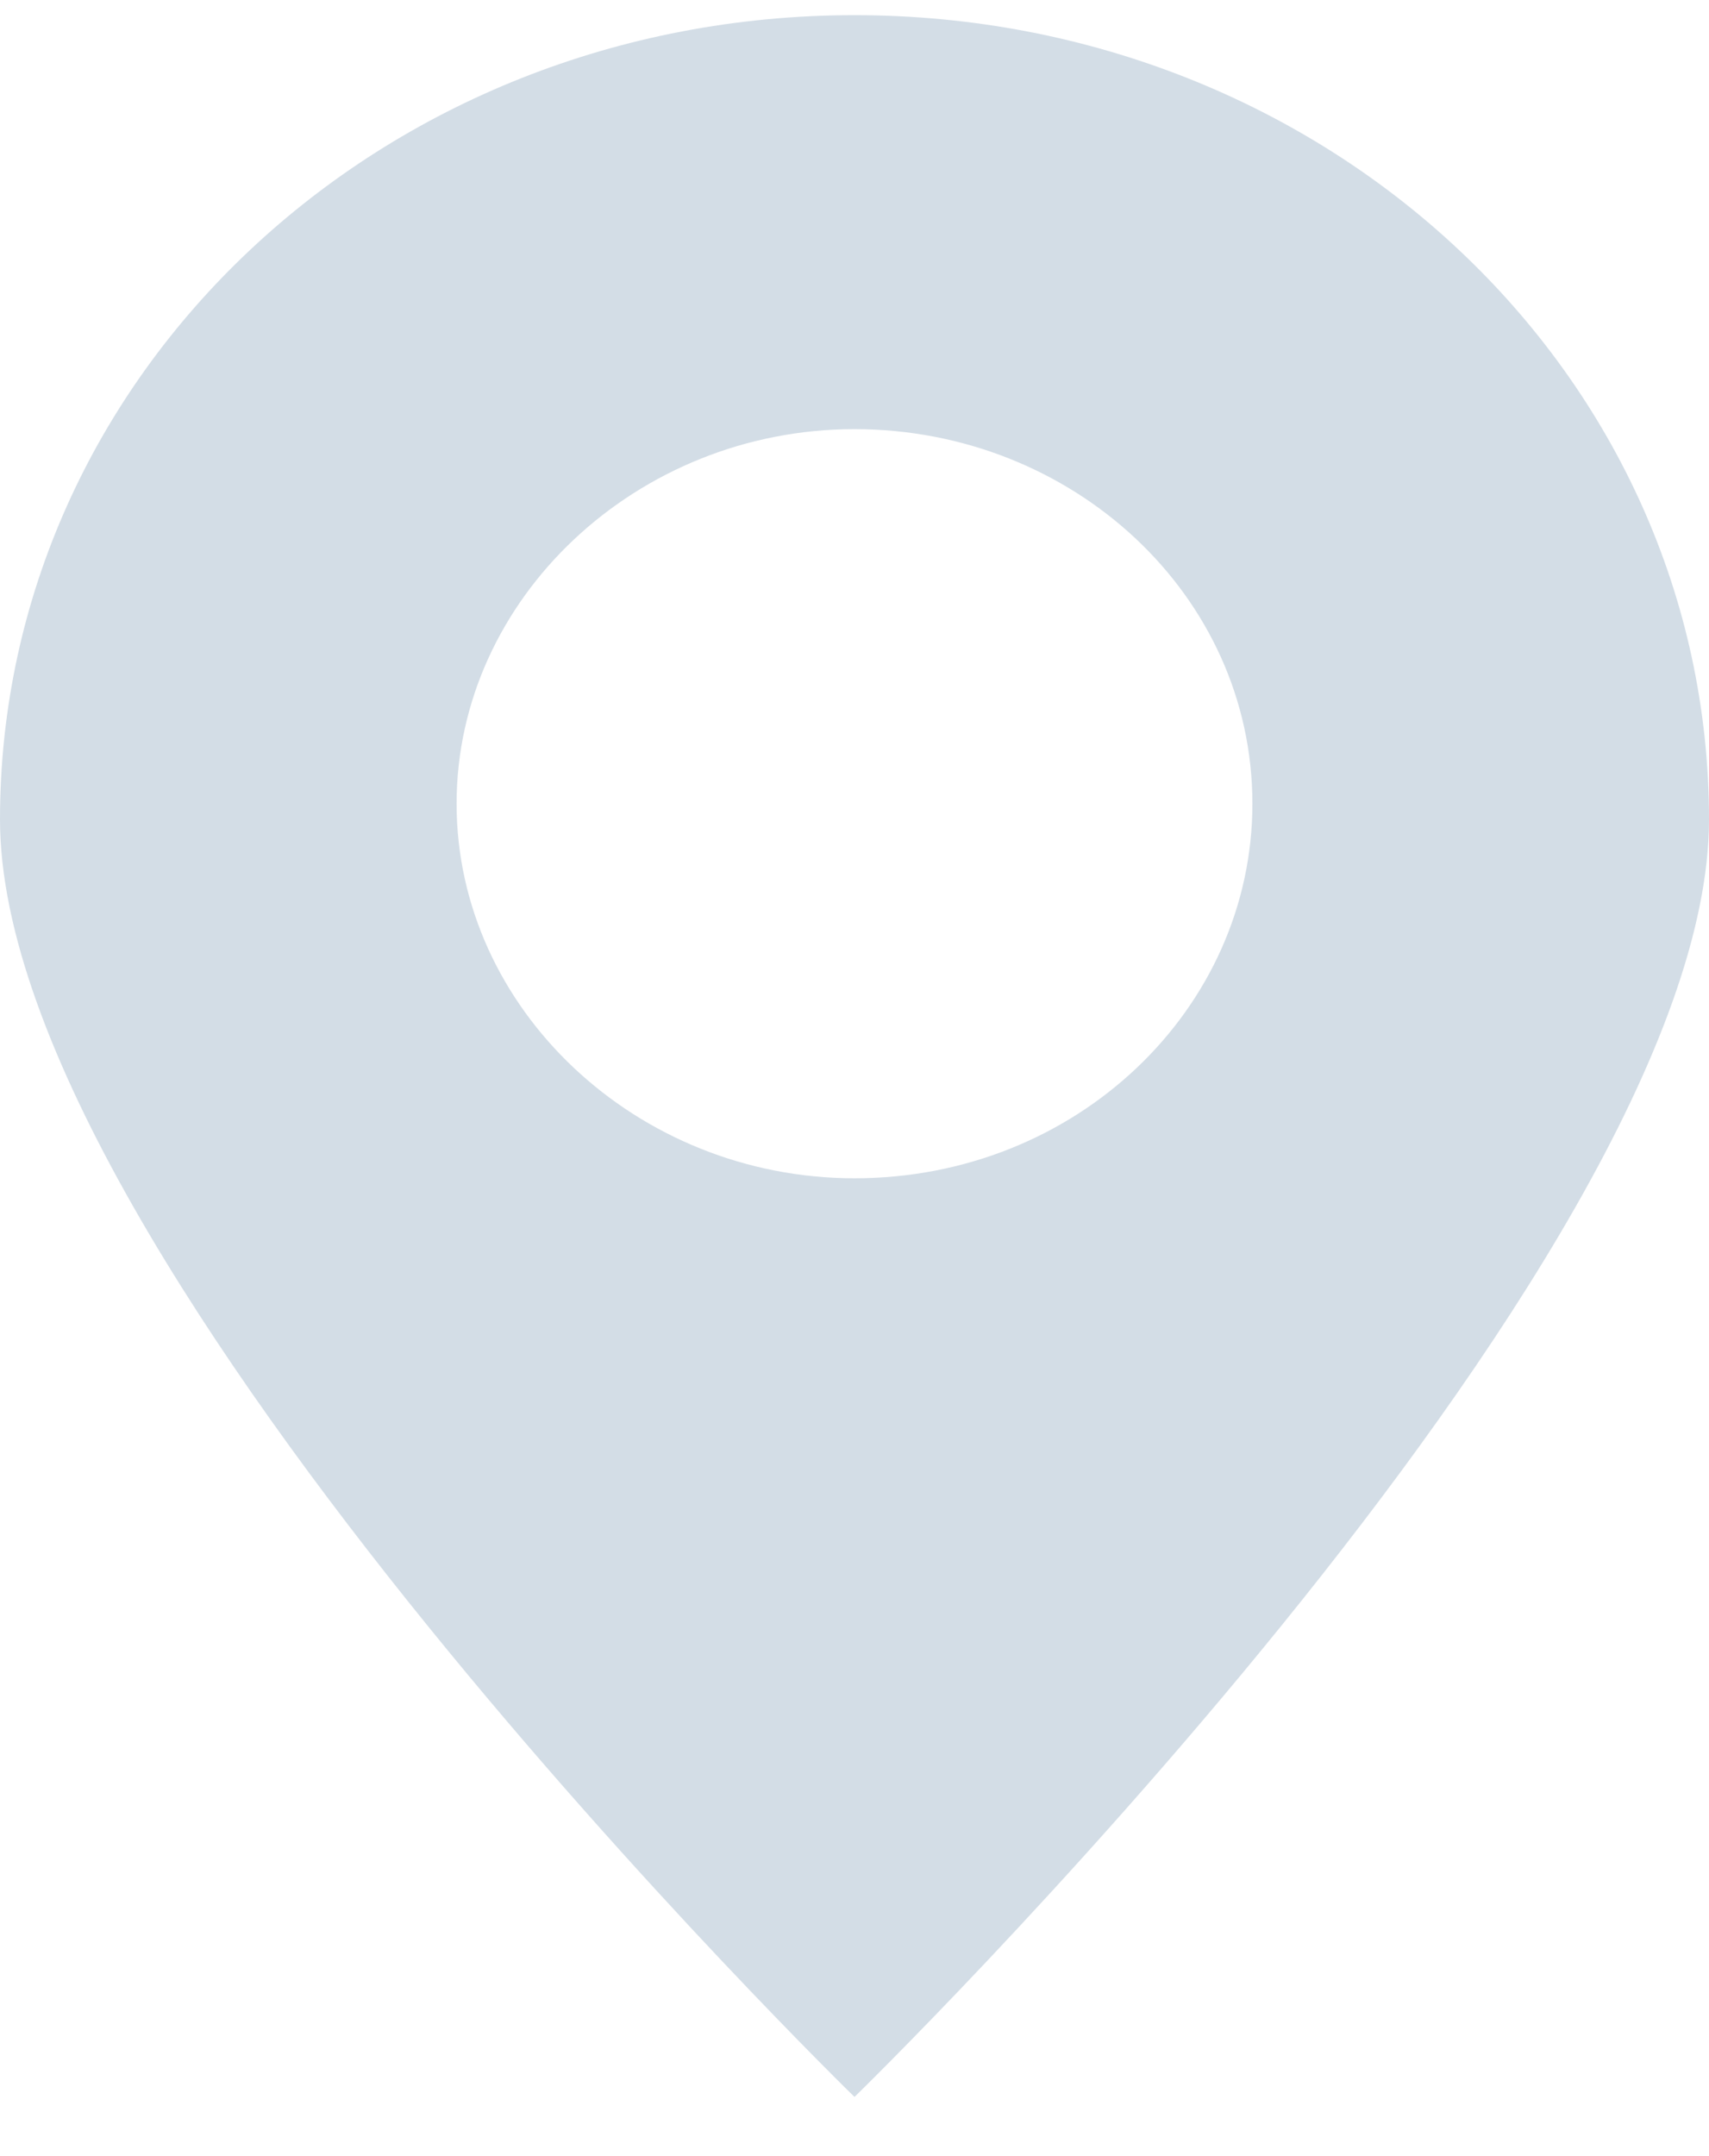 <svg width="23" height="29" fill="none" xmlns="http://www.w3.org/2000/svg"><path d="M23 11.022C23 5.03 17.87.204 11.5.204S0 5.03 0 11.022c0 5.993 11.5 17.182 11.5 17.182S23 17.014 23 11.022ZM6.145 10.81c0-2.757 2.424-5.038 5.355-5.038 2.931 0 5.355 2.228 5.355 5.038 0 2.758-2.367 5.038-5.355 5.038-2.931 0-5.355-2.28-5.355-5.038Z" fill="#D3DDE6"/></svg>